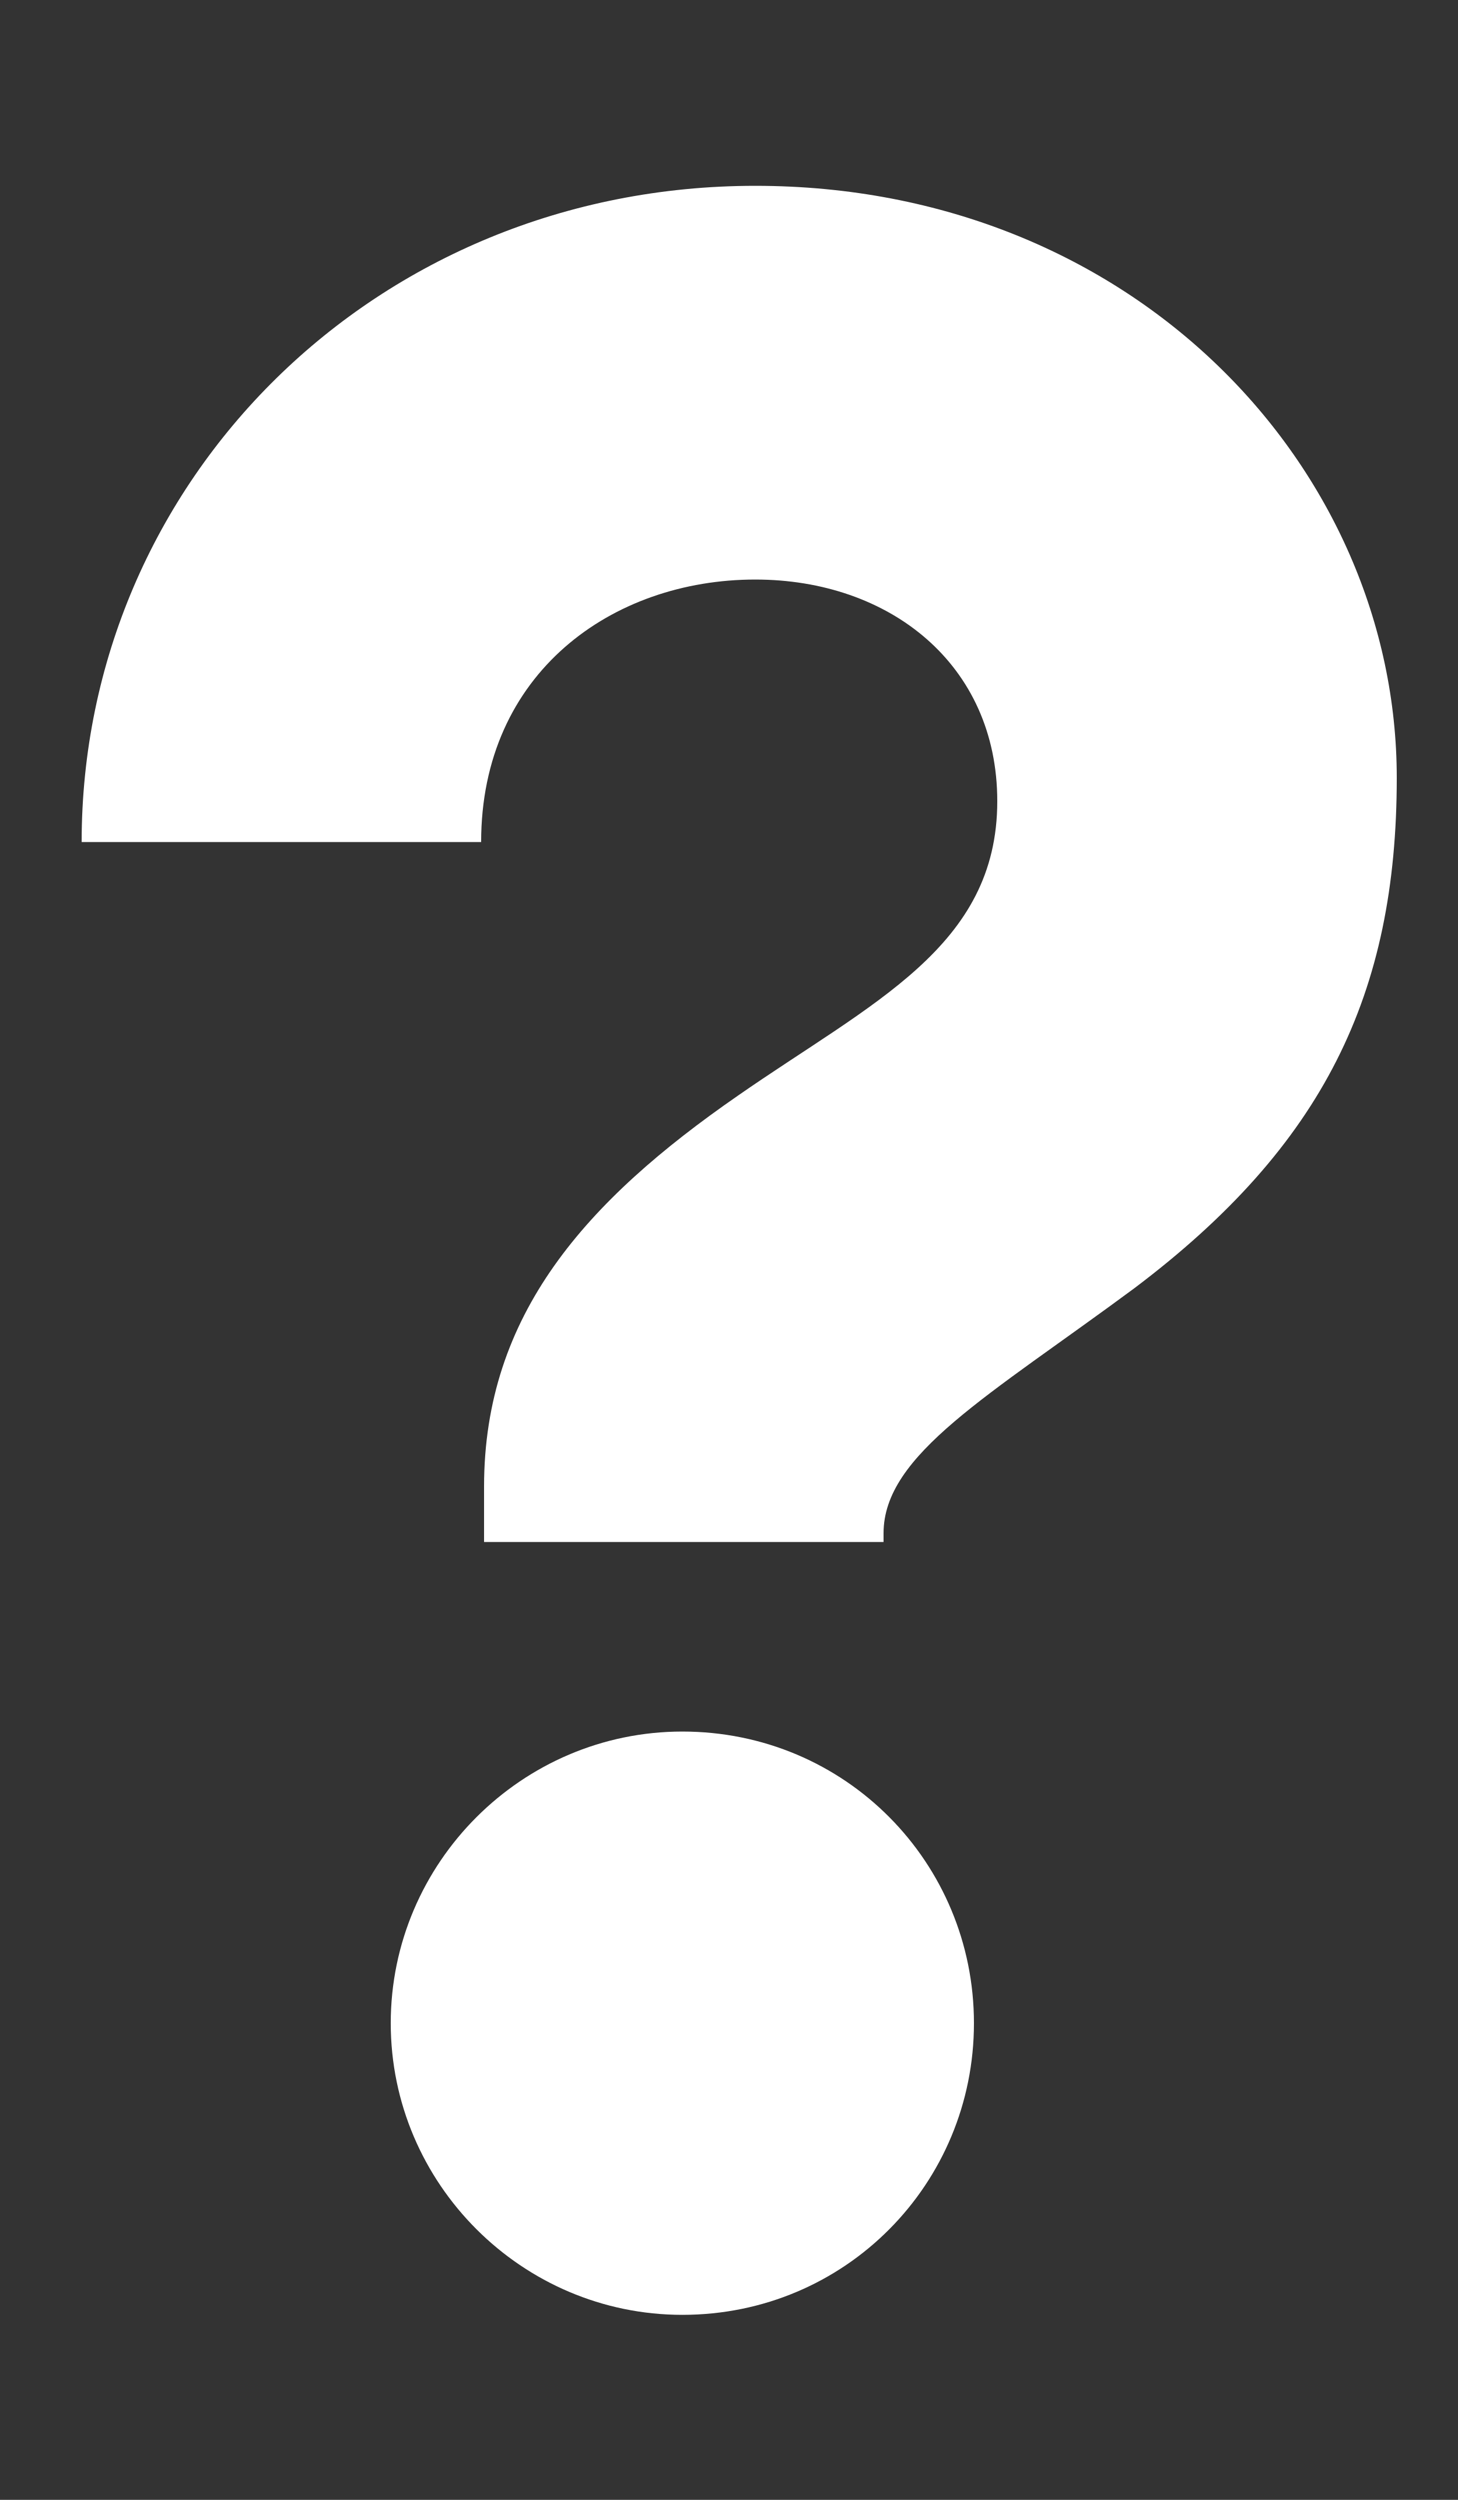 <svg width="7" height="12" viewBox="0 0 7 12" fill="none" xmlns="http://www.w3.org/2000/svg">
<rect x="0" y="0" width="7" height="12" fill="#333333" stroke="none"/>
<path d="M2.324 7.402H4.242V7.36C4.242 6.982 4.746 6.702 5.446 6.184C6.356 5.498 6.706 4.77 6.706 3.734C6.706 2.25 5.446 0.892 3.626 0.892C1.806 0.892 0.392 2.306 0.392 4.042H2.31C2.31 3.23 2.94 2.782 3.626 2.782C4.27 2.782 4.788 3.188 4.788 3.846C4.788 4.546 4.186 4.812 3.542 5.26C2.814 5.764 2.324 6.31 2.324 7.136V7.402ZM4.676 9.712C4.676 8.942 4.06 8.312 3.276 8.312C2.506 8.312 1.876 8.942 1.876 9.712C1.876 10.482 2.506 11.112 3.276 11.112C4.06 11.112 4.676 10.482 4.676 9.712Z" fill="white"/>
</svg>
